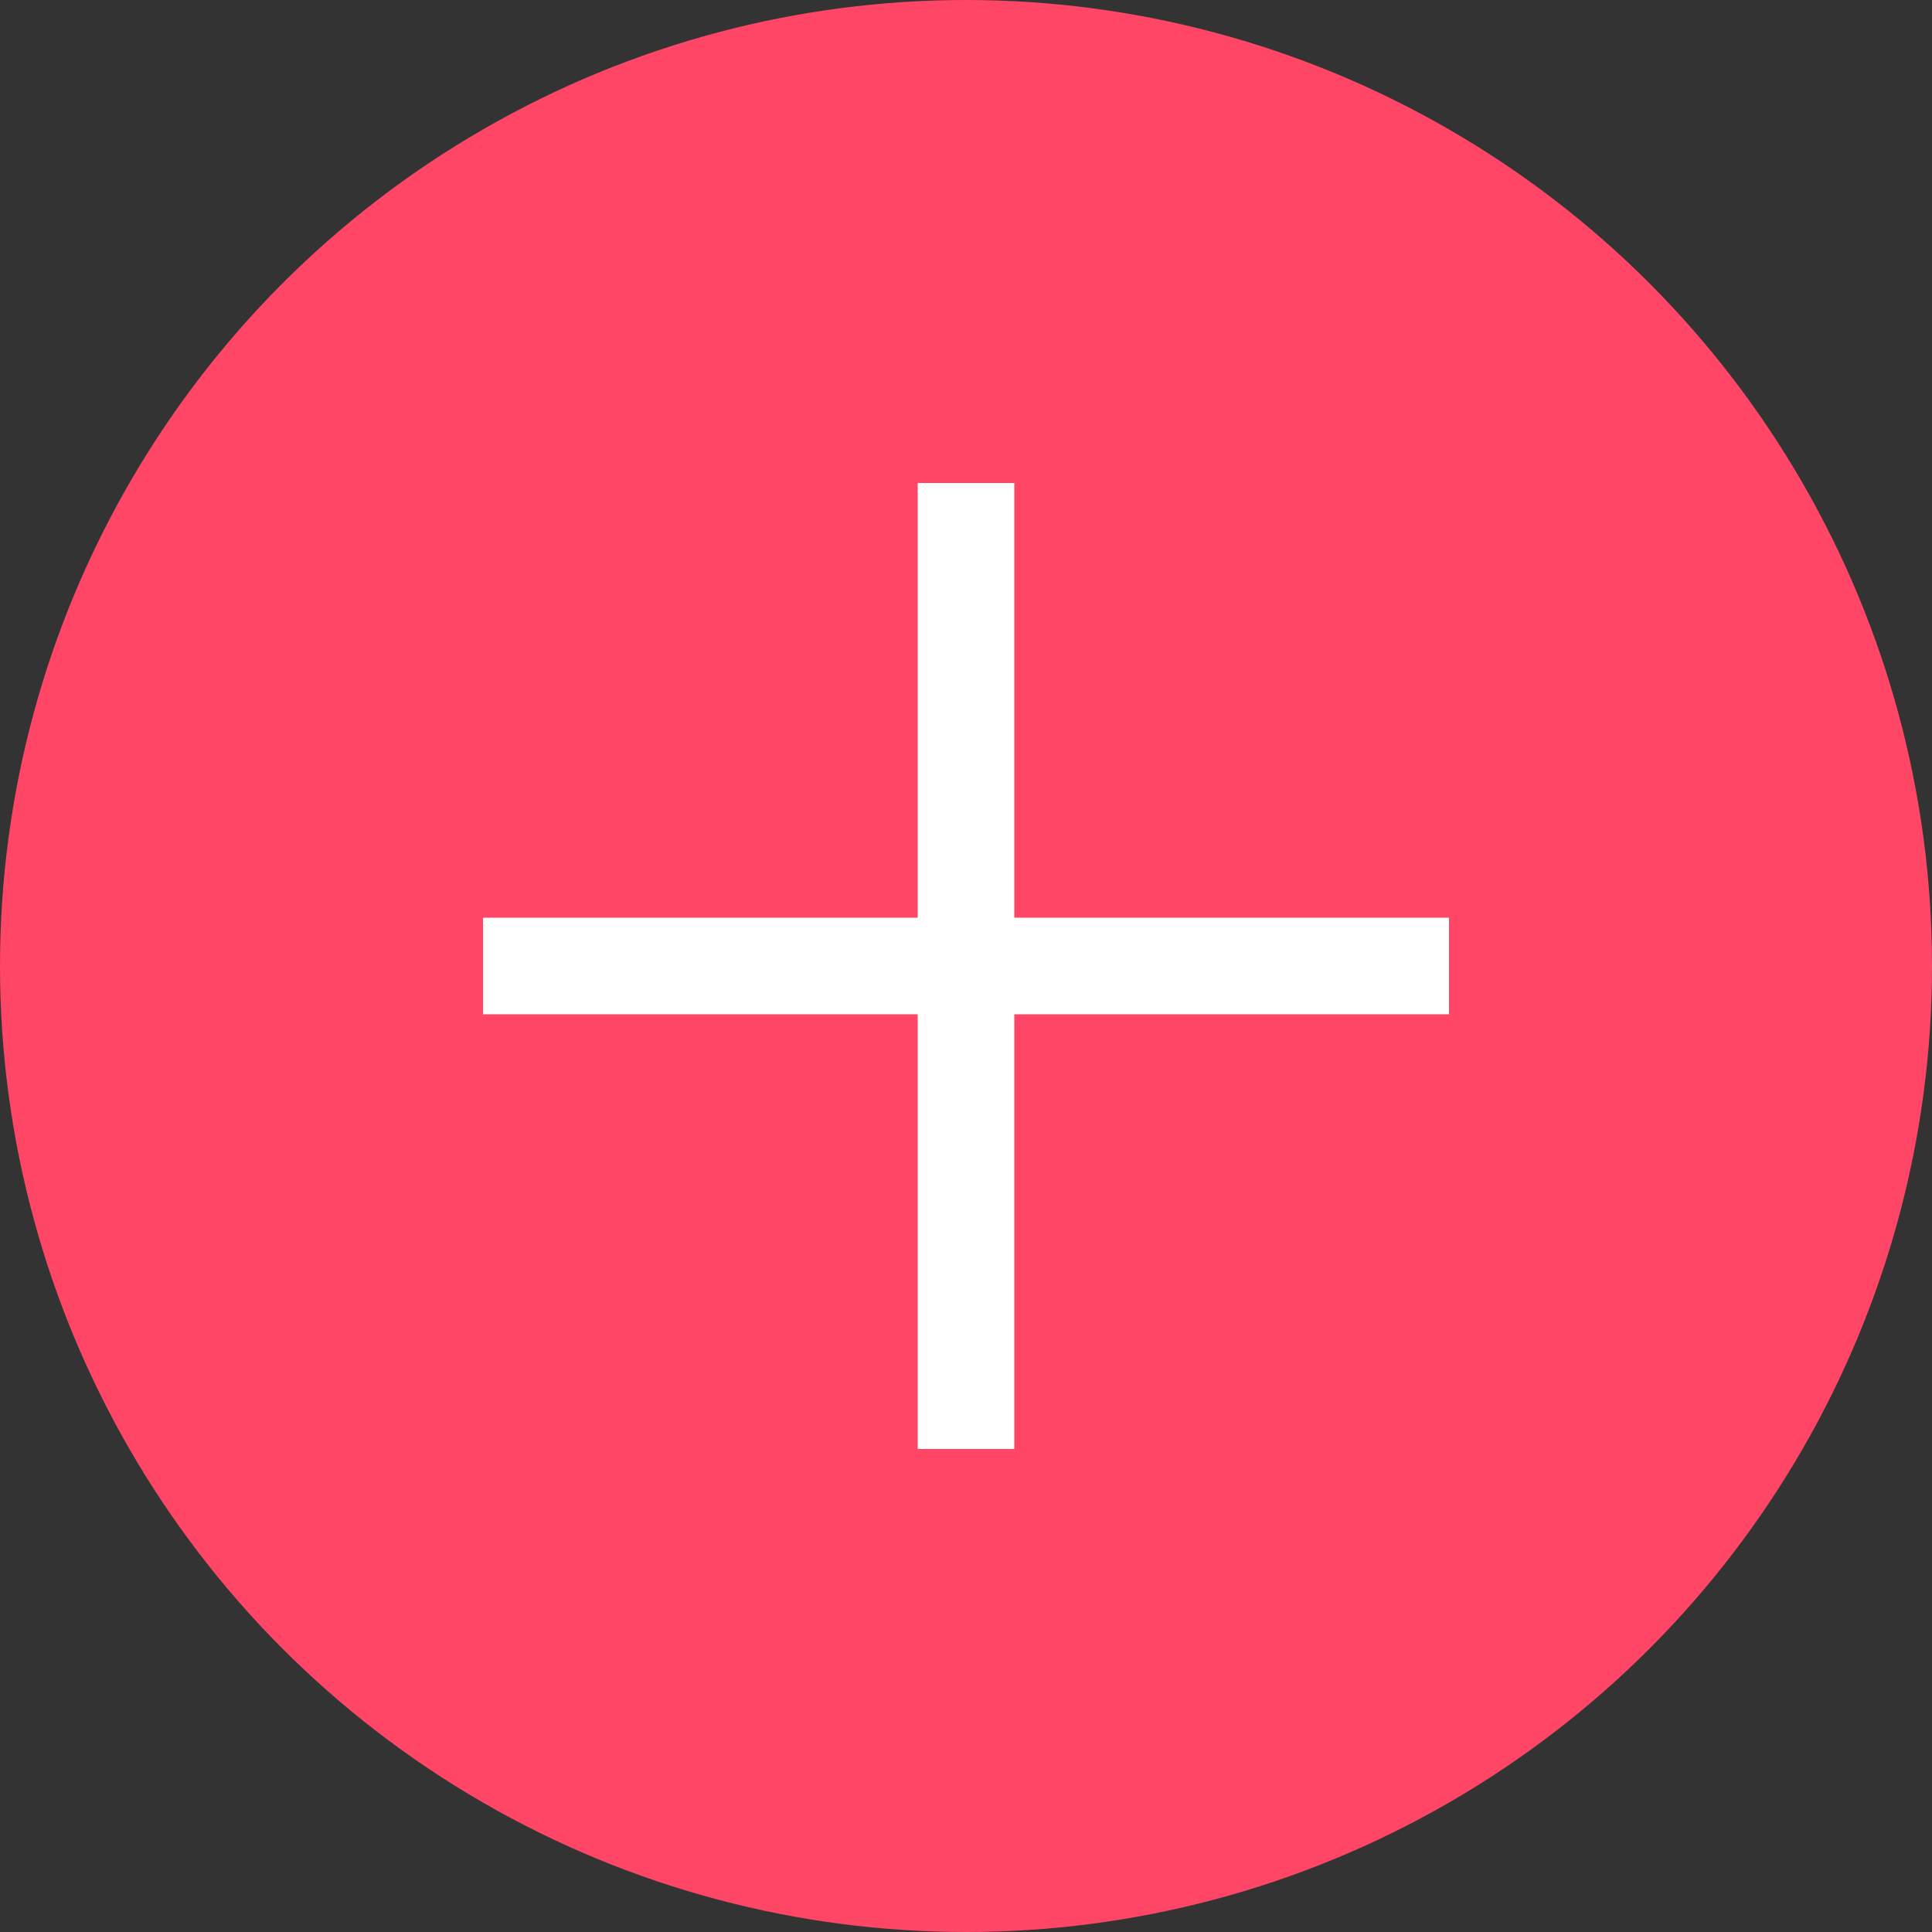 <svg width="40" height="40" viewBox="0 0 40 40" fill="none" xmlns="http://www.w3.org/2000/svg">
<rect x="0" y="0" width="40" height="40" fill="#333333" stroke="none"/>
<circle cx="20" cy="20" r="20" fill="#FF4667"/>
<path fill-rule="evenodd" clip-rule="evenodd" d="M21 19H30V21H21V30H19V21H10V19H19V10H21V19Z" fill="white"/>
</svg>
